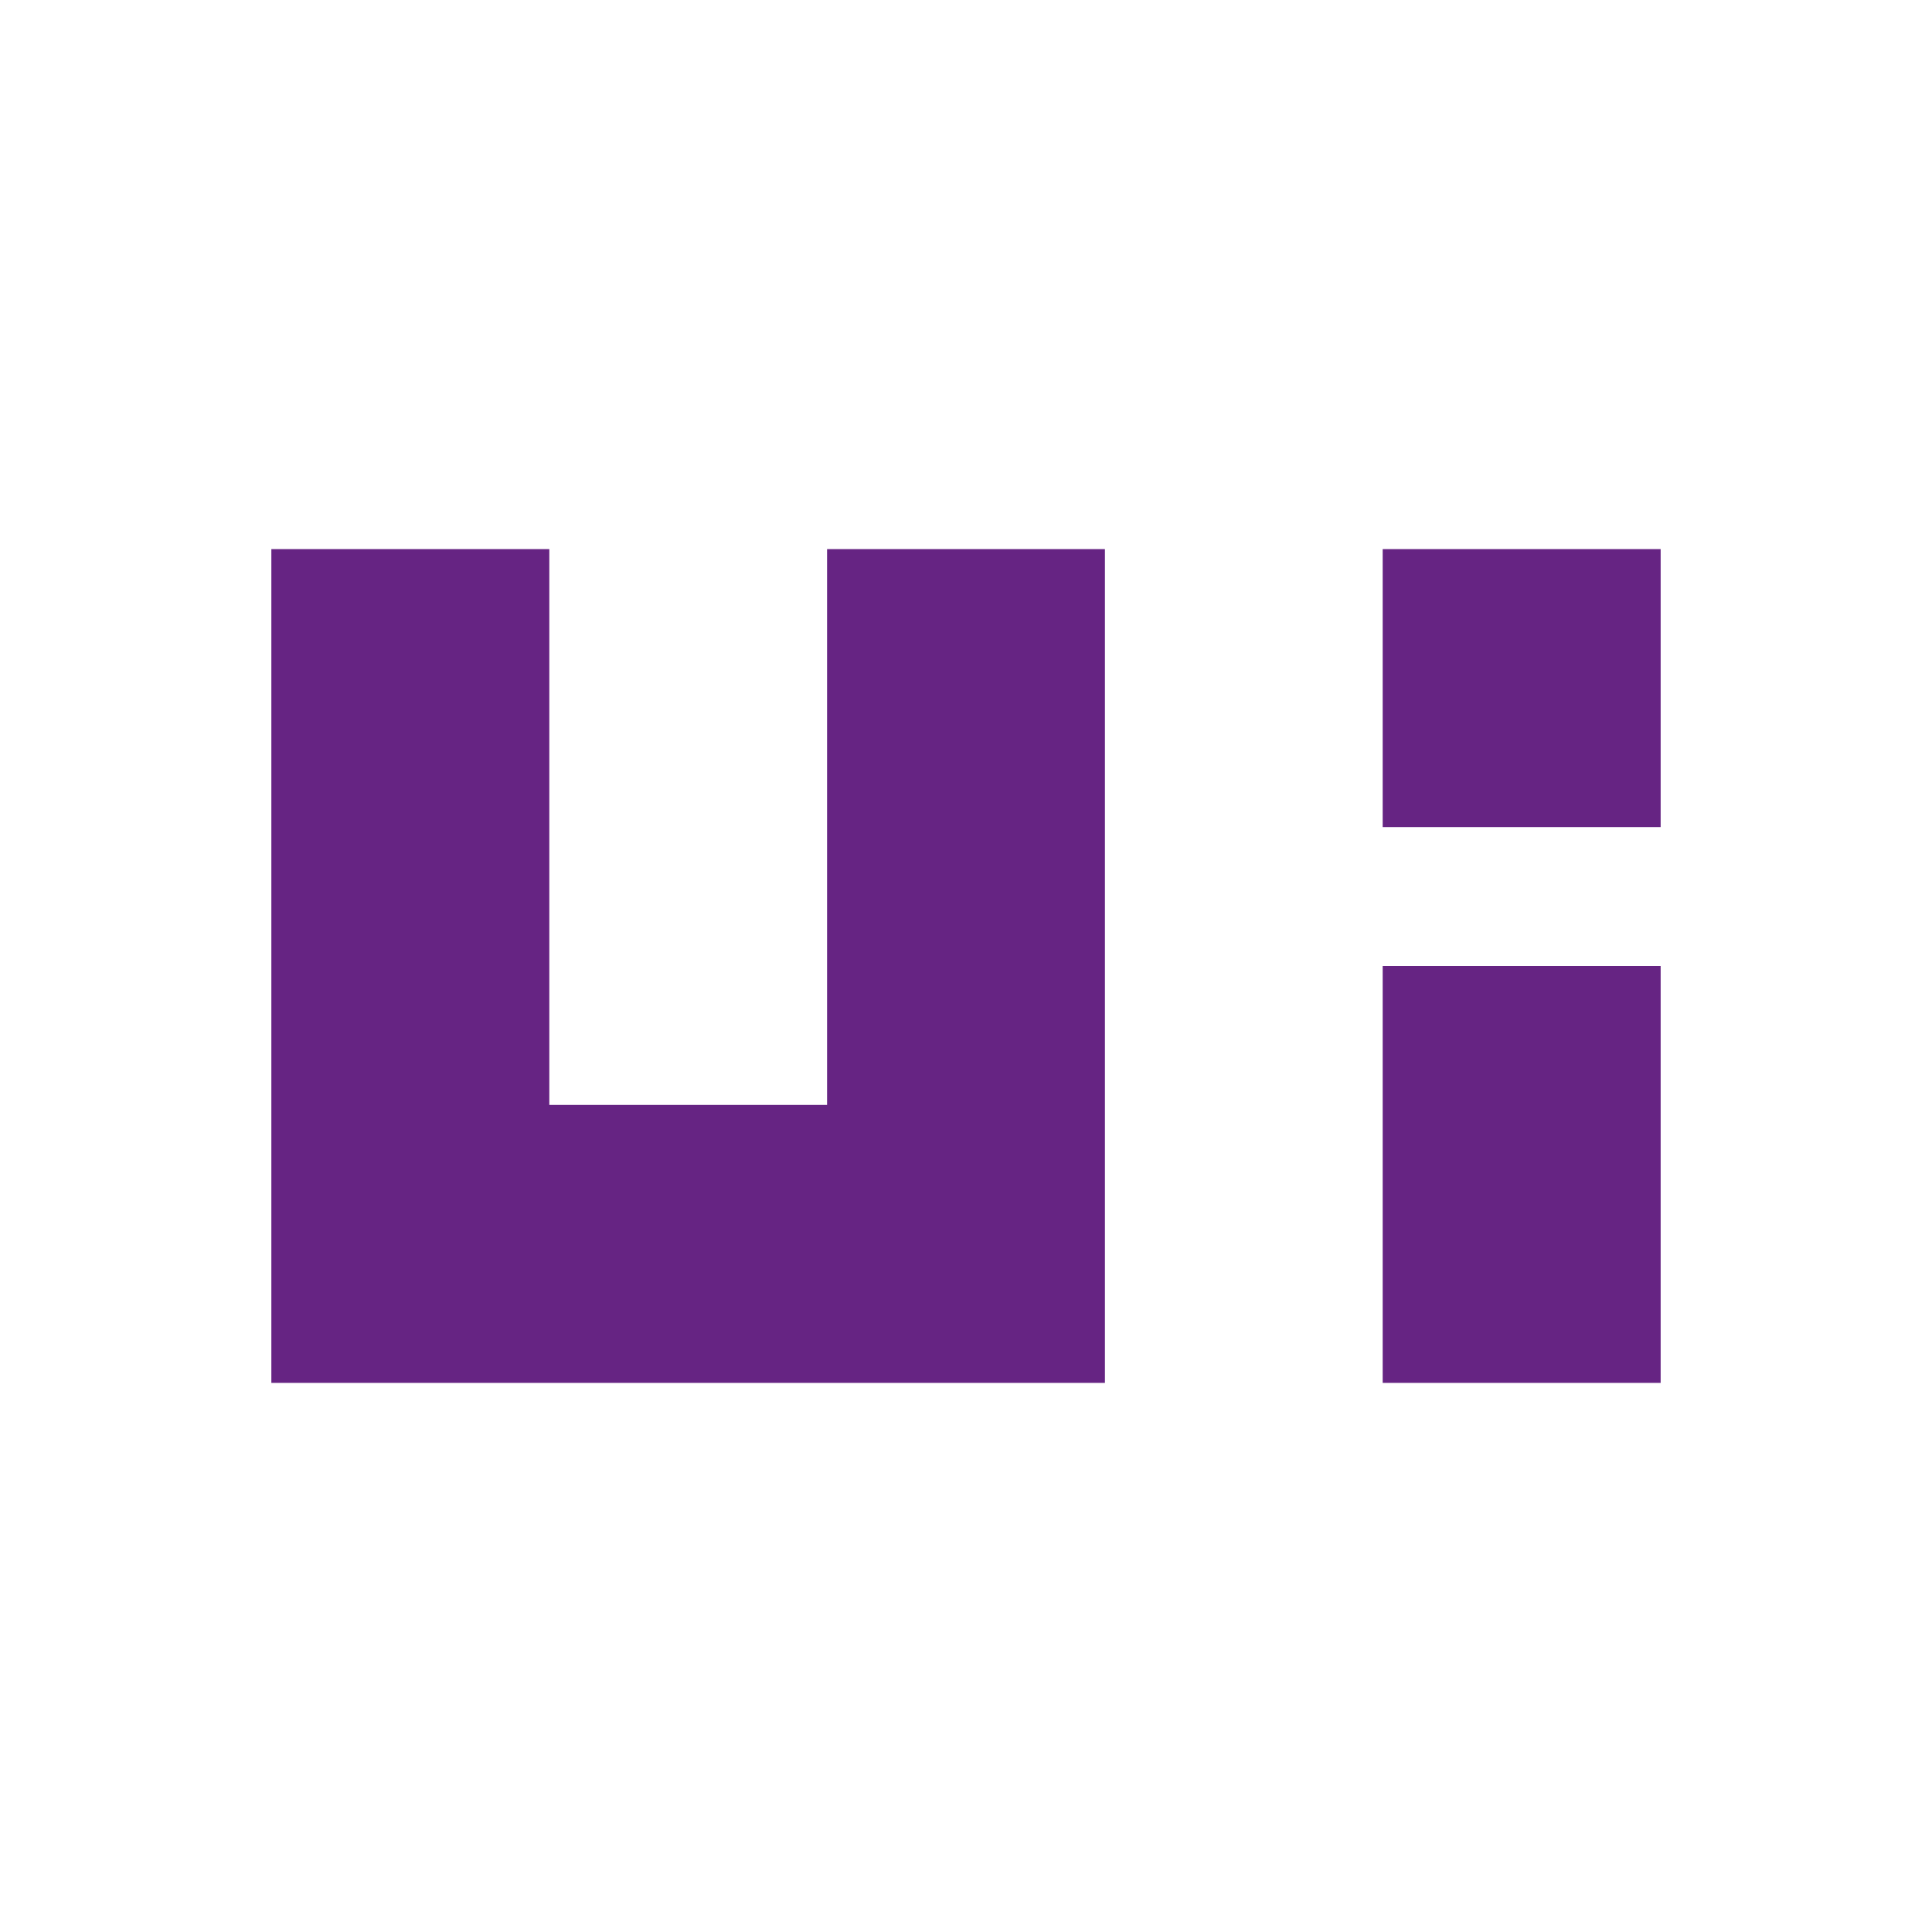 <svg xmlns="http://www.w3.org/2000/svg" viewBox="0 0 178 178"><defs><style>.cls-1{fill:#fff;}.cls-2{fill:#662483;}</style></defs><g id="Camada_2" data-name="Camada 2"><g id="Camada_1-2" data-name="Camada 1"><rect class="cls-1" width="178" height="178"/><rect class="cls-2" x="127.39" y="50.59" width="25.61" height="25.61"/><polygon class="cls-2" points="127.39 101.8 127.39 114.61 127.39 127.41 153 127.41 153 114.61 153 101.8 153 89 127.39 89 127.39 101.8"/><polygon class="cls-2" points="76.2 101.8 50.61 101.8 50.61 50.59 25 50.59 25 127.41 50.61 127.41 76.21 127.41 76.21 127.41 101.8 127.41 101.8 50.59 76.2 50.59 76.2 101.8"/></g></g></svg>
